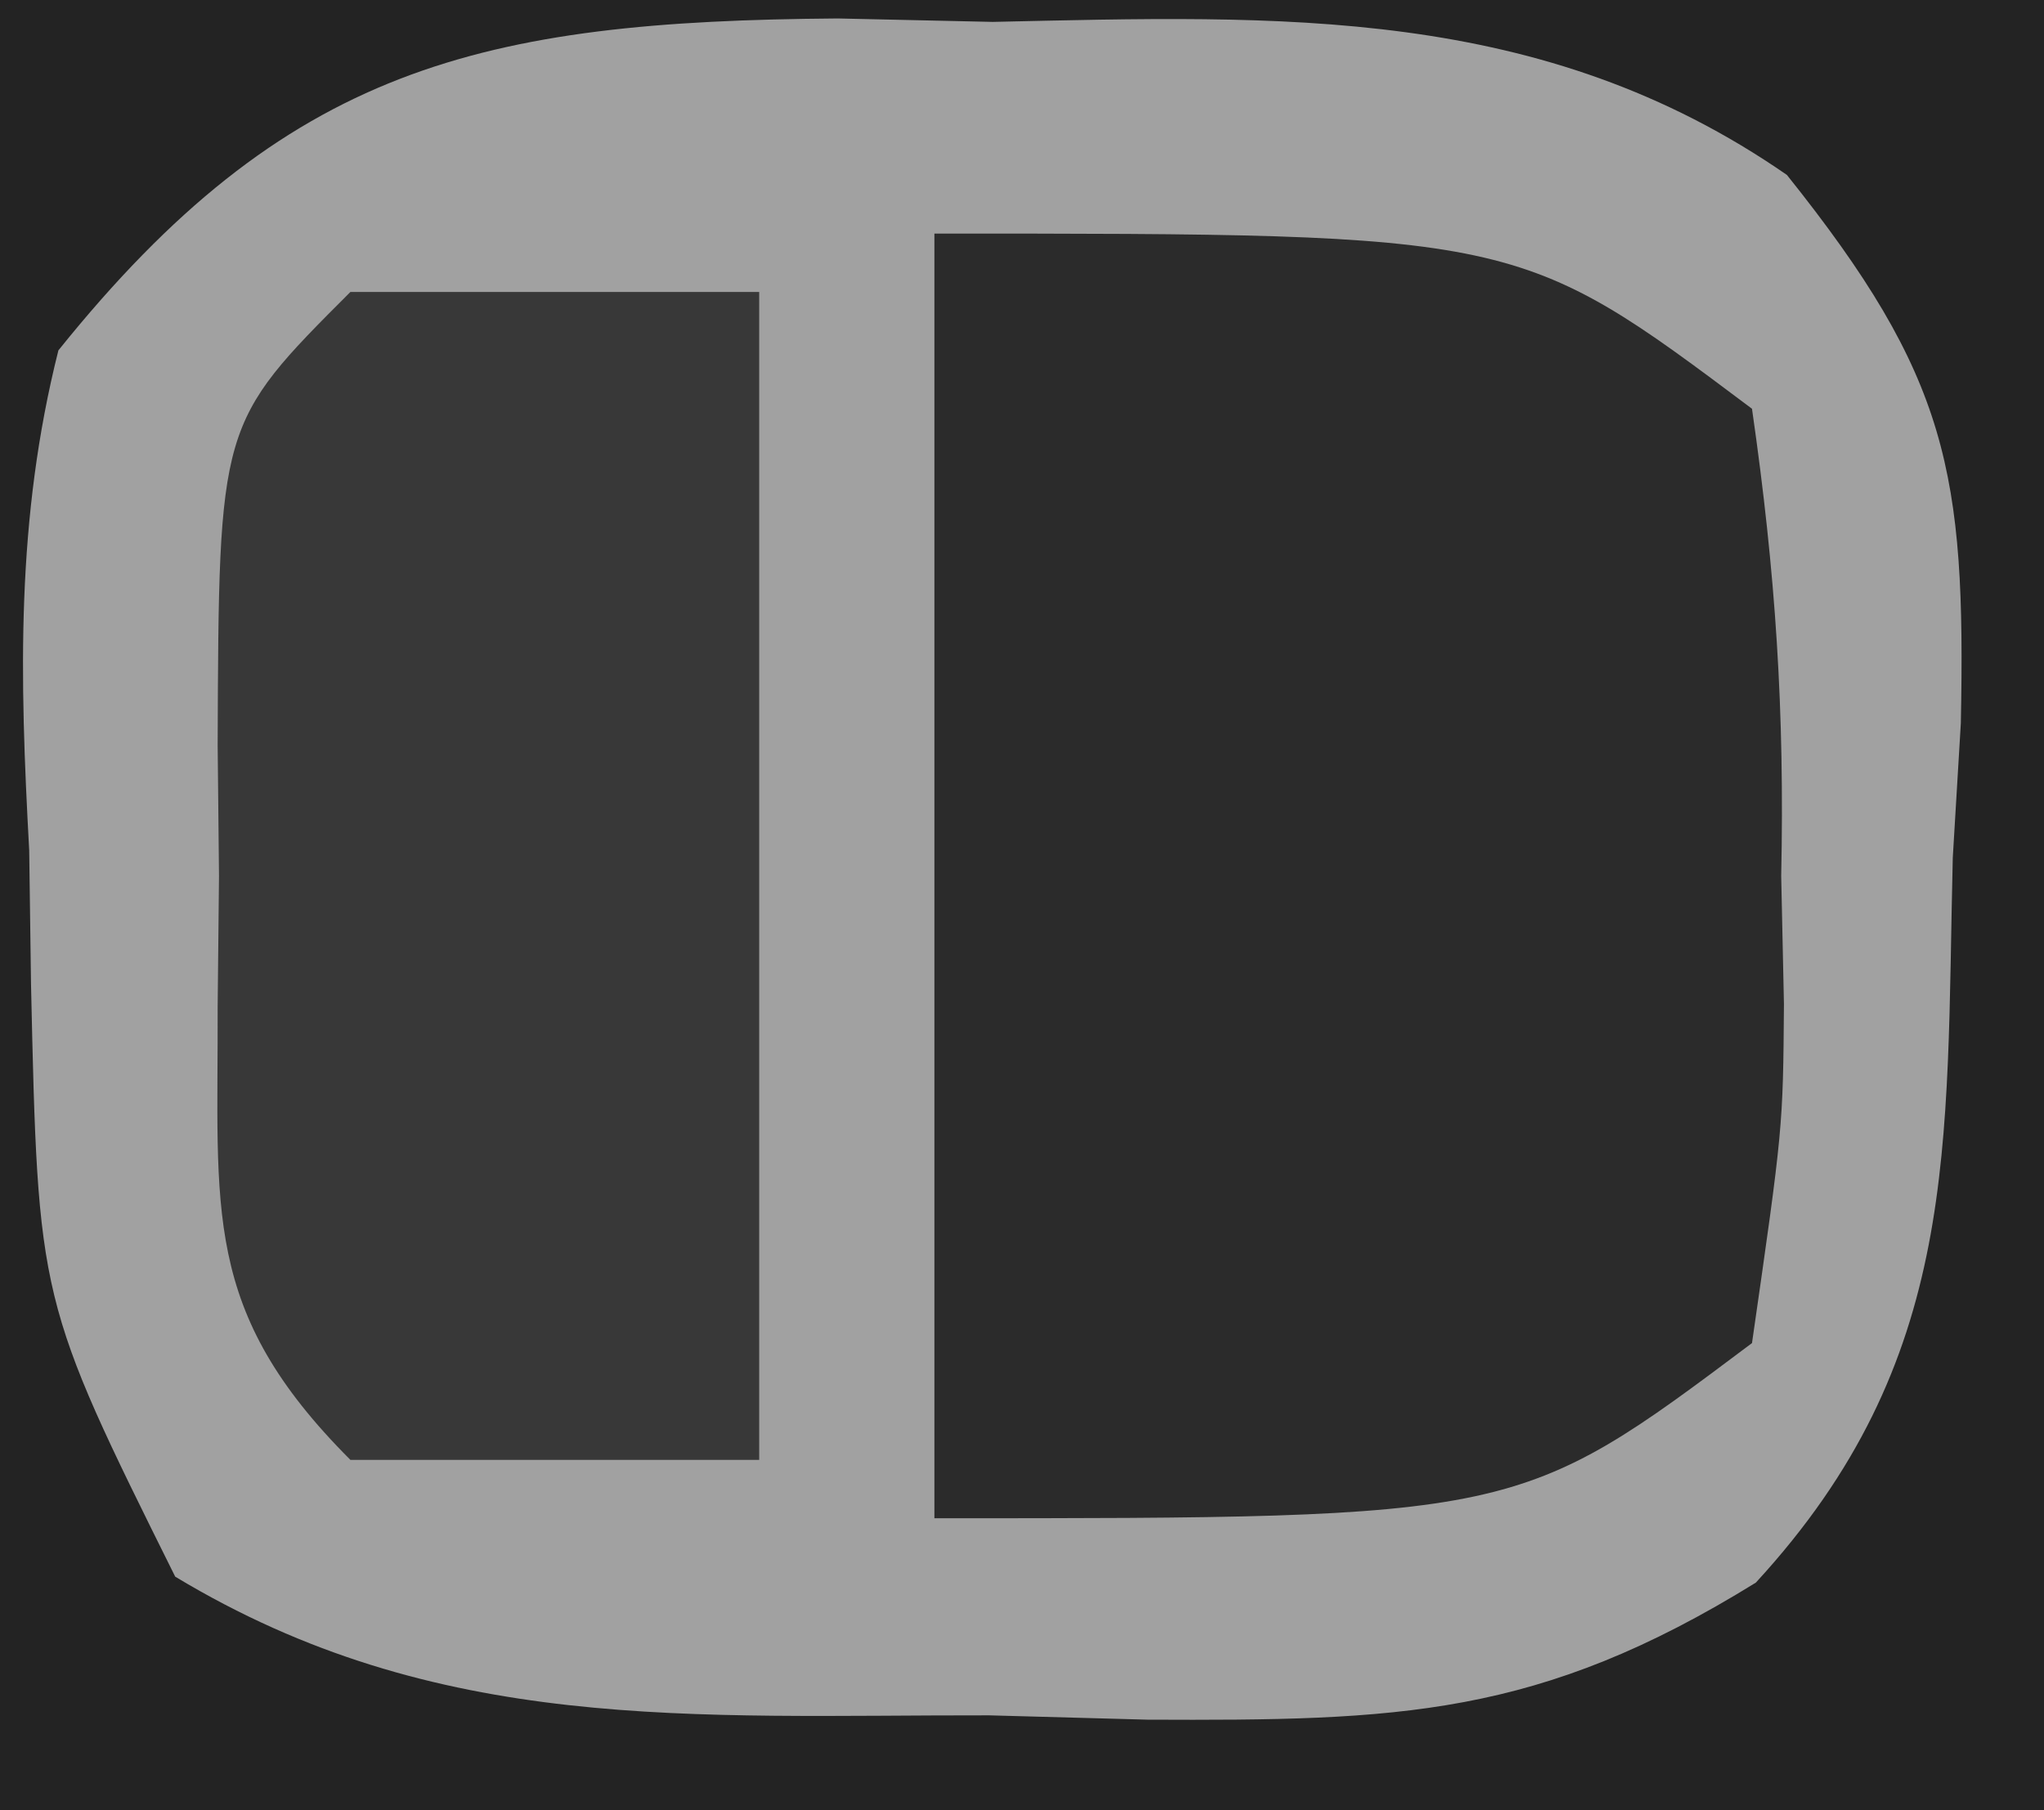 <?xml version="1.0" encoding="UTF-8"?>
<svg version="1.1" xmlns="http://www.w3.org/2000/svg" width="35" height="31">
<path d="M0 0 C11.55 0 23.1 0 35 0 C35 10.23 35 20.46 35 31 C23.45 31 11.9 31 0 31 C0 20.77 0 10.54 0 0 Z " fill="#A1A1A1" transform="translate(0,0)"/>
<path d="M0 0 C10 0 10 0 14 3 C14.407 5.828 14.56 8.182 14.5 11 C14.515 11.724 14.531 12.449 14.547 13.195 C14.531 15.312 14.531 15.312 14 19 C10 22 10 22 0 22 C0 14.74 0 7.48 0 0 Z " fill="#2B2B2B" transform="translate(16,4)"/>
<path d="M0 0 C11.55 0 23.1 0 35 0 C35 10.23 35 20.46 35 31 C23.45 31 11.9 31 0 31 C0 20.77 0 10.54 0 0 Z M1 6 C0.27 8.901 0.337 11.59 0.5 14.562 C0.51 15.317 0.521 16.072 0.531 16.85 C0.652 22.276 0.652 22.276 3 27 C7.492 29.708 11.832 29.368 16.938 29.375 C17.831 29.399 18.725 29.424 19.646 29.449 C23.945 29.468 26.342 29.407 30.066 27.102 C33.578 23.285 33.317 19.657 33.438 14.688 C33.506 13.548 33.506 13.548 33.576 12.385 C33.662 8.088 33.368 6.46 30.598 2.996 C26.396 0.086 21.947 0.266 17 0.375 C15.685 0.346 15.685 0.346 14.344 0.316 C8.23 0.362 4.904 1.139 1 6 Z " fill="#232323" transform="translate(0,0)"/>
<path d="M0 0 C2.31 0 4.62 0 7 0 C7 6.6 7 13.2 7 20 C4.69 20 2.38 20 0 20 C-2.559 17.441 -2.261 15.728 -2.273 12.234 C-2.266 11.497 -2.258 10.76 -2.25 10 C-2.258 9.263 -2.265 8.525 -2.273 7.766 C-2.253 2.253 -2.253 2.253 0 0 Z " fill="#383838" transform="translate(6,5)"/>
</svg>
